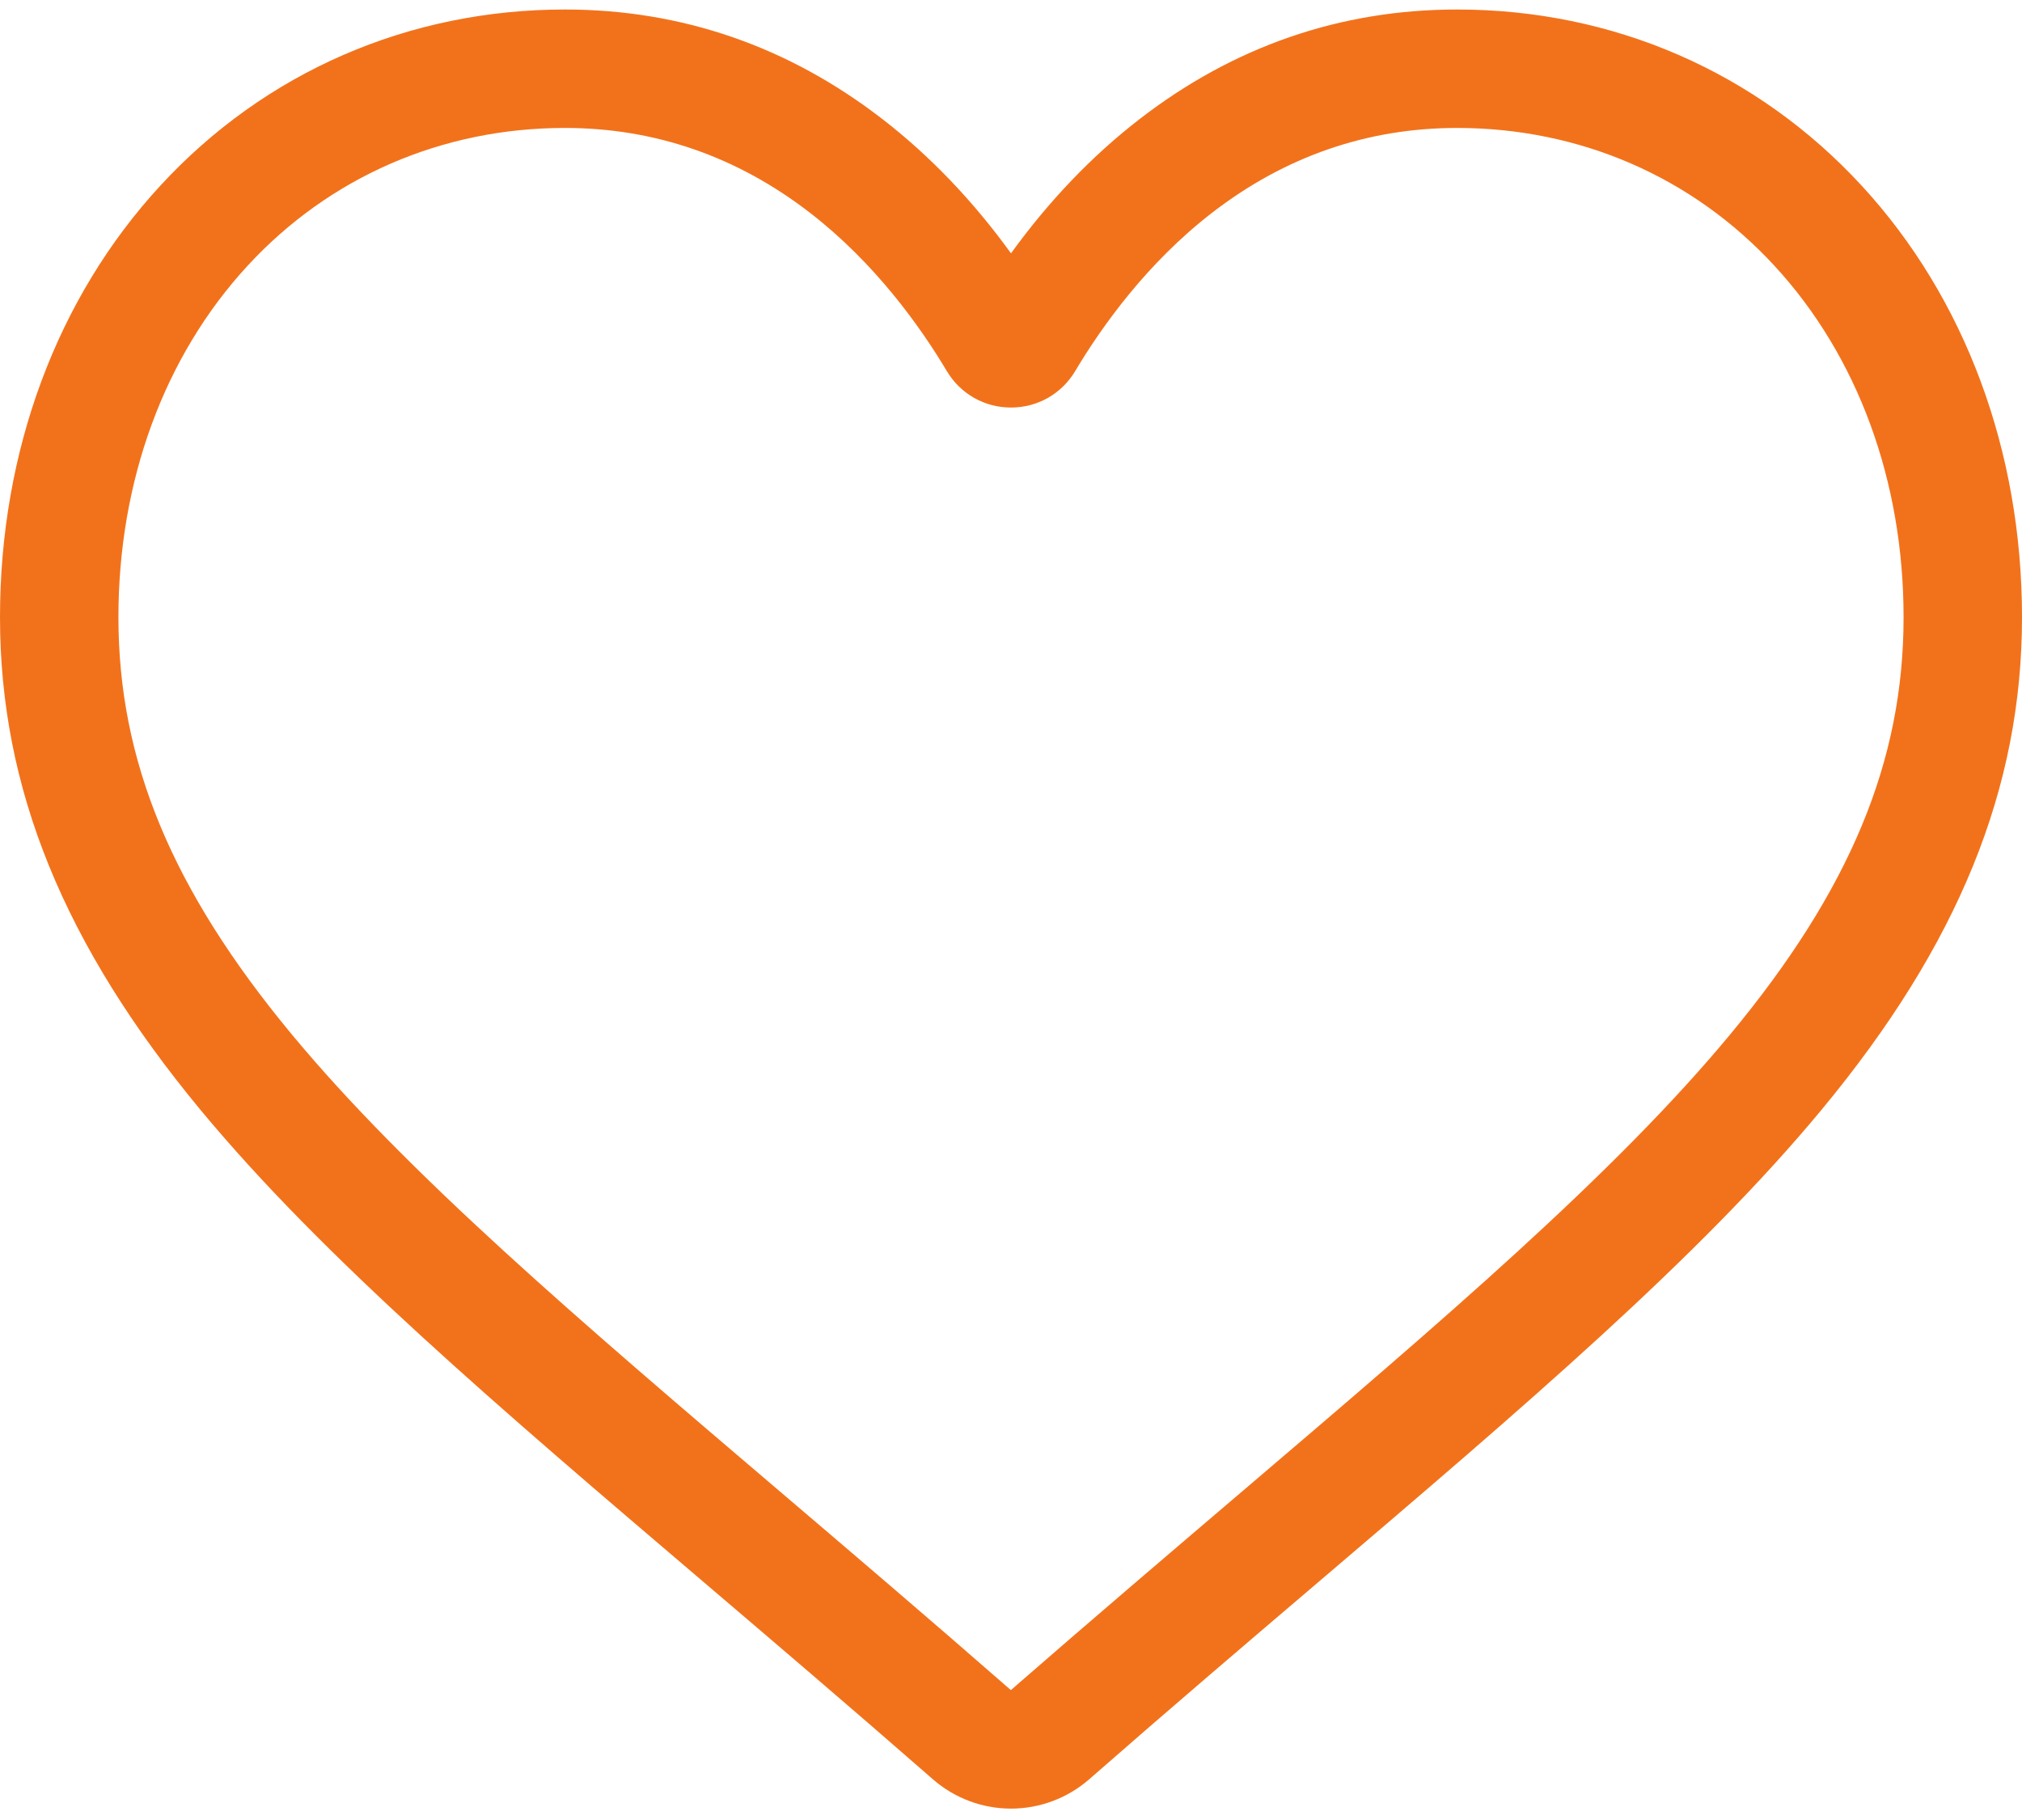 <svg width="30" height="27" viewBox="0 0 30 27" fill="none" xmlns="http://www.w3.org/2000/svg">
<path d="M15 26.831C14.573 26.831 14.161 26.676 13.84 26.395C12.628 25.335 11.46 24.34 10.429 23.461L10.424 23.457C7.401 20.881 4.791 18.657 2.975 16.466C0.946 14.016 0 11.694 0 9.157C0 6.691 0.845 4.417 2.38 2.753C3.933 1.068 6.064 0.141 8.381 0.141C10.112 0.141 11.698 0.688 13.094 1.768C13.799 2.313 14.437 2.98 15 3.758C15.563 2.98 16.201 2.313 16.906 1.768C18.302 0.688 19.888 0.141 21.619 0.141C23.936 0.141 26.067 1.068 27.62 2.753C29.155 4.417 30 6.691 30 9.157C30 11.694 29.055 14.016 27.025 16.465C25.209 18.657 22.599 20.881 19.577 23.456C18.544 24.336 17.374 25.333 16.16 26.396C15.839 26.676 15.427 26.831 15 26.831ZM8.381 1.898C6.56 1.898 4.888 2.624 3.672 3.944C2.437 5.283 1.757 7.134 1.757 9.157C1.757 11.29 2.55 13.199 4.328 15.344C6.047 17.418 8.603 19.597 11.563 22.119L11.569 22.124C12.604 23.006 13.777 24.005 14.998 25.073C16.226 24.003 17.401 23.002 18.437 22.119C21.397 19.596 23.953 17.418 25.672 15.344C27.45 13.199 28.243 11.29 28.243 9.157C28.243 7.134 27.563 5.283 26.328 3.944C25.112 2.624 23.439 1.898 21.619 1.898C20.286 1.898 19.062 2.322 17.981 3.158C17.017 3.903 16.346 4.845 15.953 5.504C15.751 5.843 15.394 6.046 15 6.046C14.606 6.046 14.249 5.843 14.047 5.504C13.654 4.845 12.983 3.903 12.019 3.158C10.938 2.322 9.714 1.898 8.381 1.898Z" fill="#F2721B"/>
</svg>
